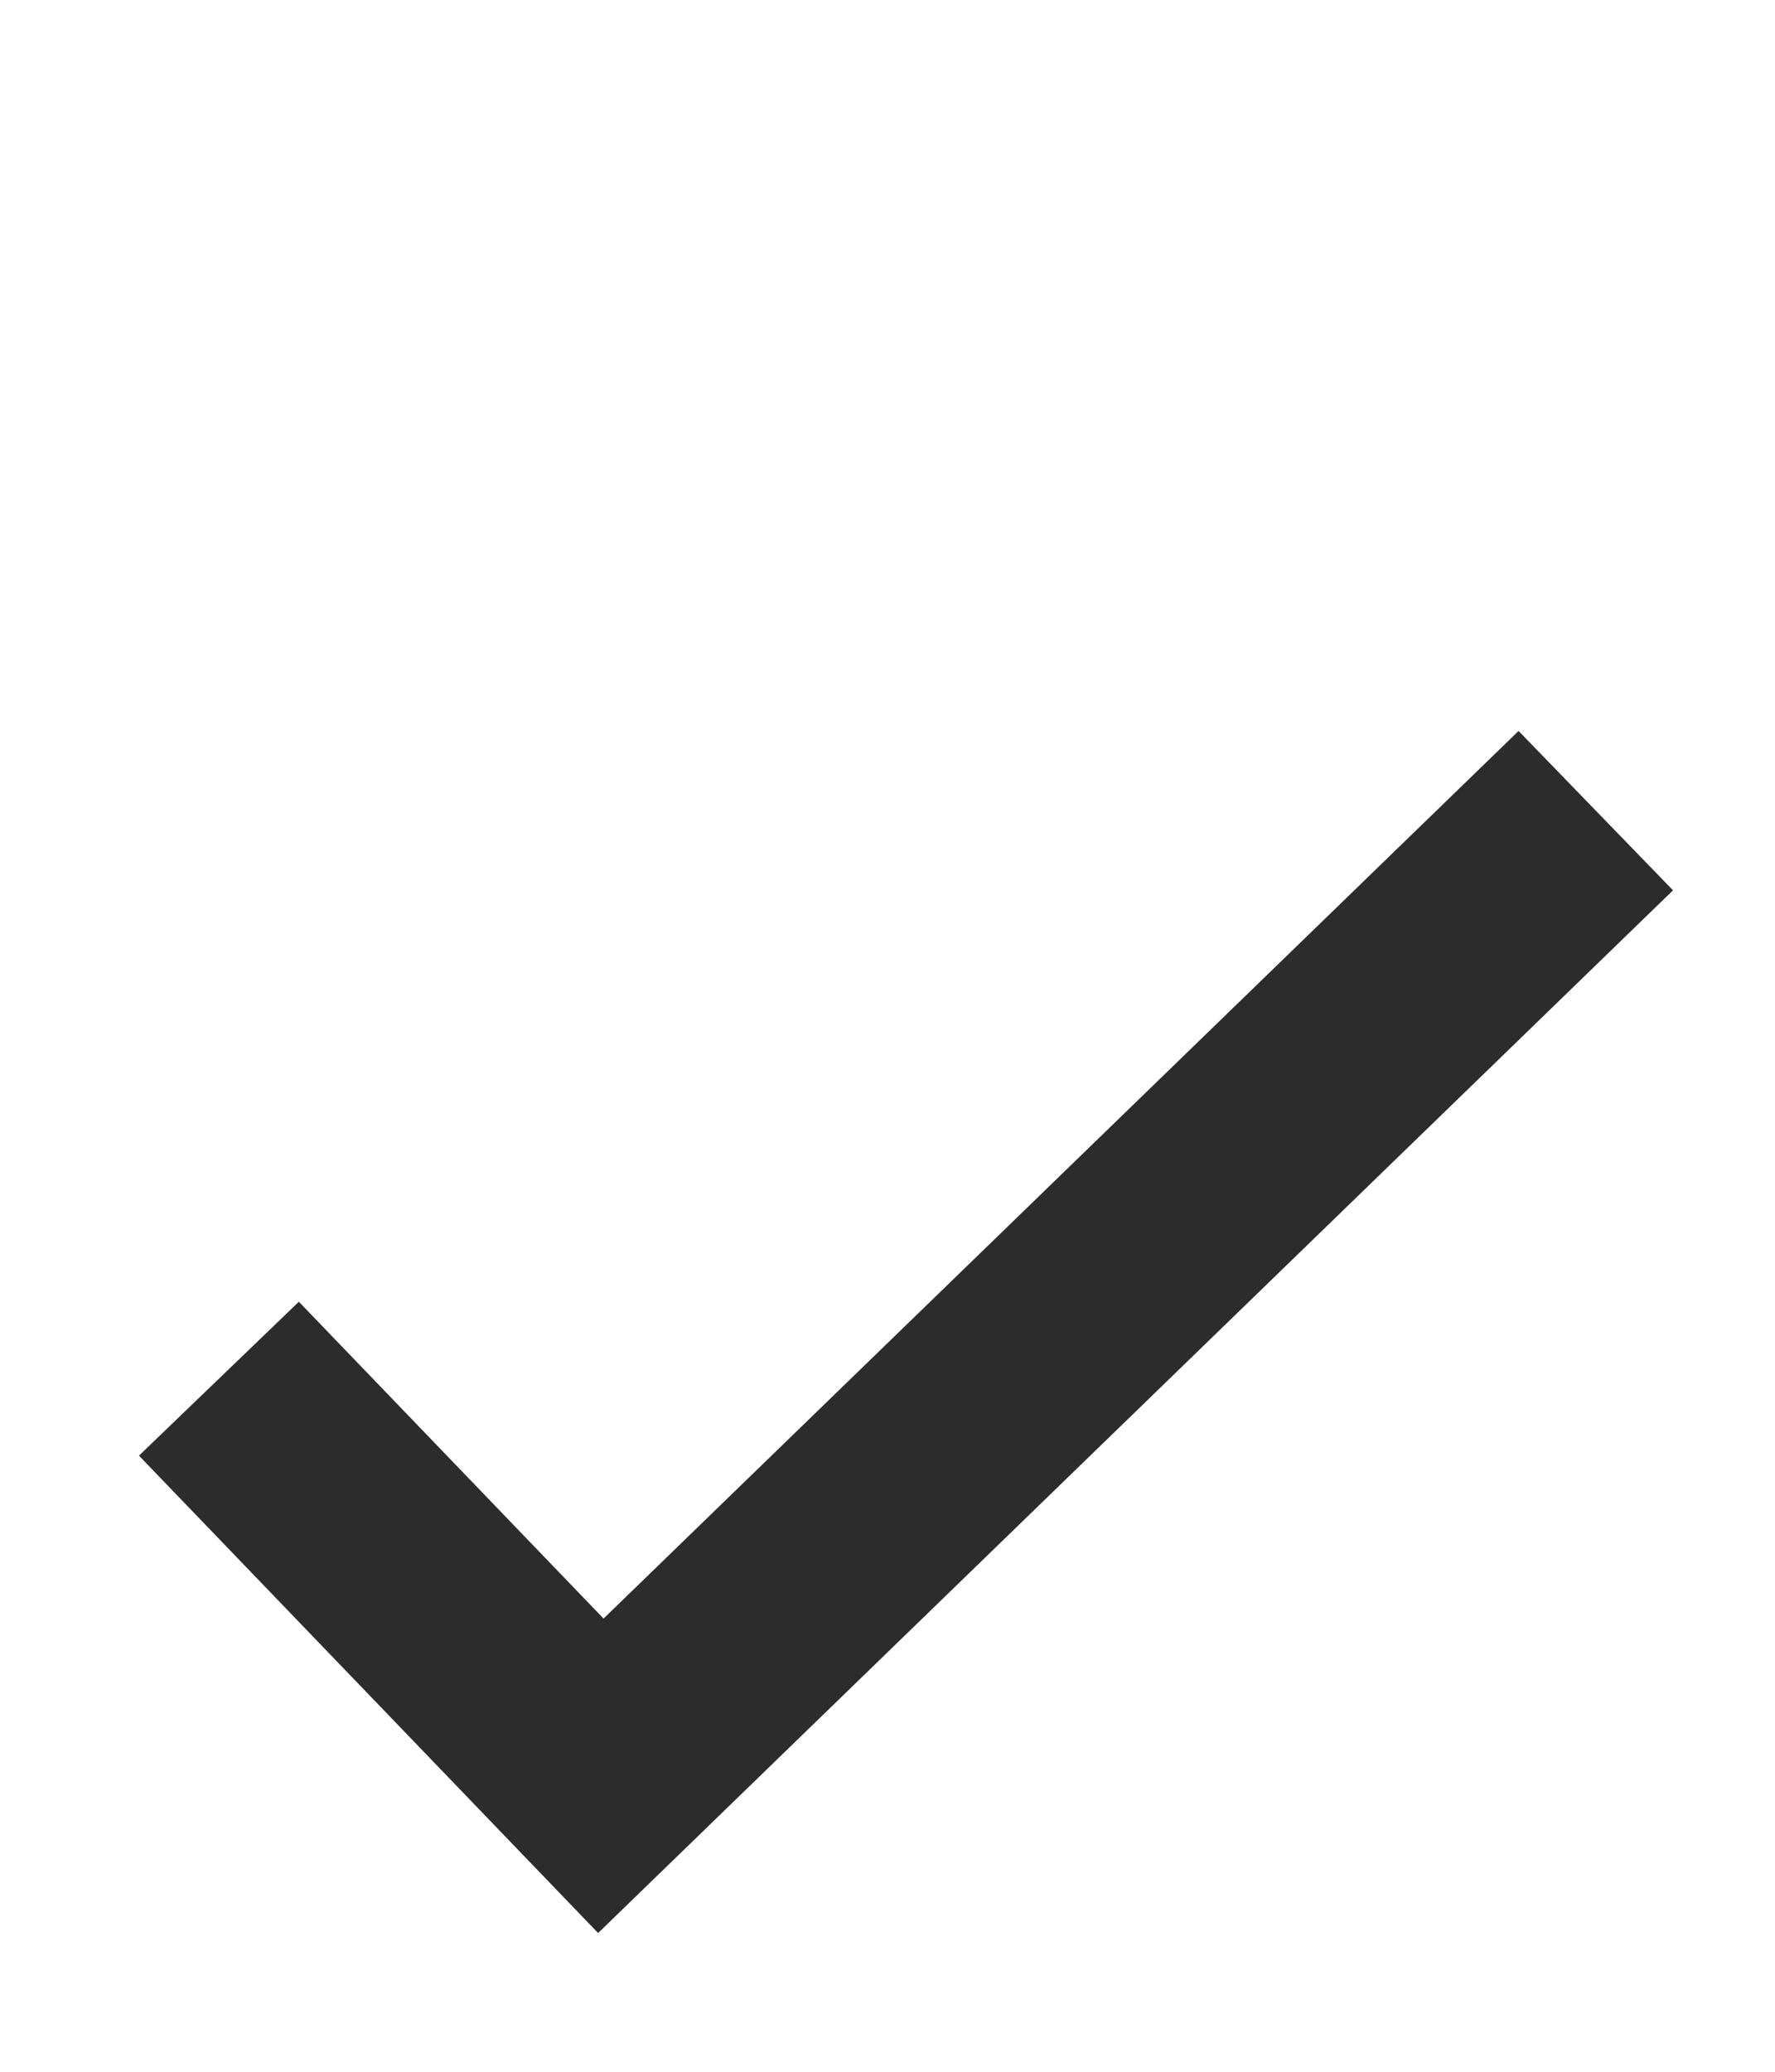 <svg width="12" height="14" viewBox="0 0 12 14" fill="none" xmlns="http://www.w3.org/2000/svg">
<path d="M10.25 6L4.062 12L2 9.857" stroke="#2C2C2C" stroke-width="1.5" stroke-miterlimit="10" stroke-linecap="square"/>
</svg>
